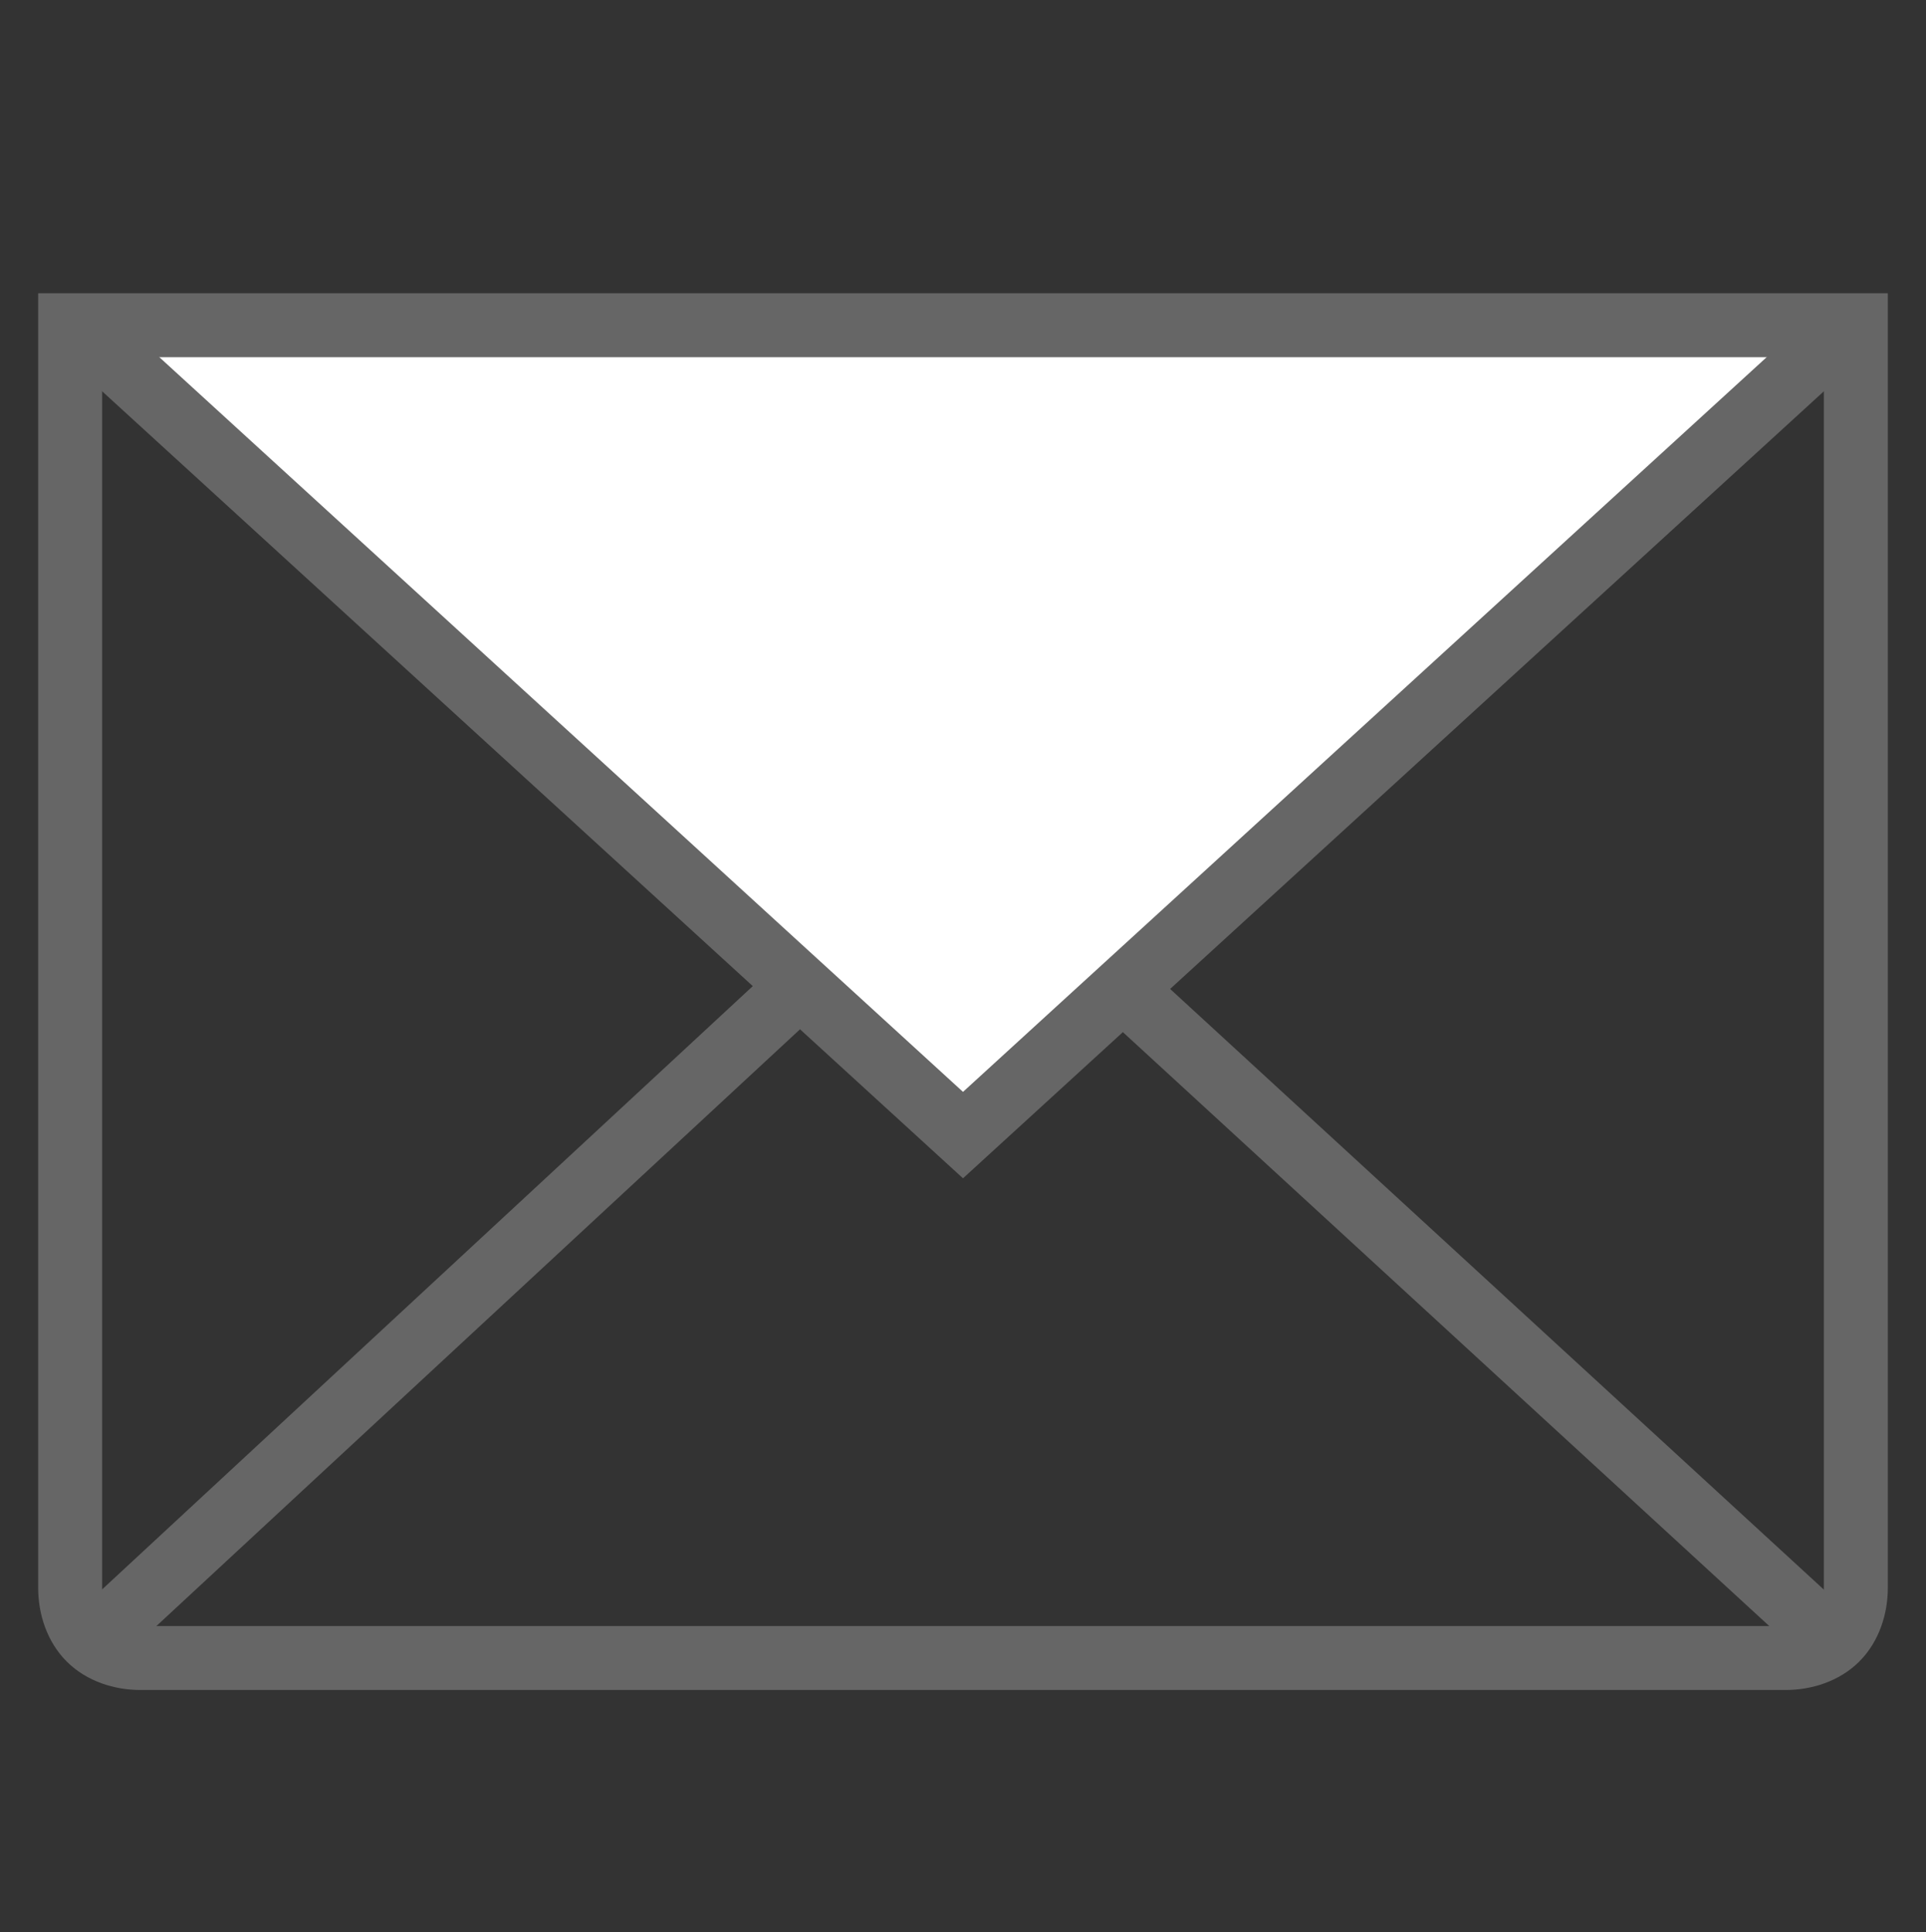 <?xml version="1.0" encoding="utf-8"?>
<!-- Generator: Adobe Illustrator 25.0.0, SVG Export Plug-In . SVG Version: 6.00 Build 0)  -->
<svg version="1.1" id="Layer_1" xmlns="http://www.w3.org/2000/svg" xmlns:xlink="http://www.w3.org/1999/xlink" x="0px" y="0px"
	 viewBox="0 0 30.2 30.3" style="enable-background:new 0 0 30.2 30.3;" xml:space="preserve">
<rect x="0" y="0" width="30.2" height="30.3" fill="#333333" stroke="none"/>
<style type="text/css">
	.st0{fill:#FFFFFF;stroke:#666666;stroke-miterlimit:10;}
	.st1{fill:none;stroke:#666666;stroke-width:1.003;stroke-miterlimit:10;}
</style>
<path class="st0" d="M29.1,5l-14,12.8L1.1,5"/>
<path class="st1" d="M1.1,5.1h28v19.8c0,0.3-0.1,0.6-0.3,0.8C28.6,25.9,28.3,26,28,26H2.2c-0.3,0-0.6-0.1-0.8-0.3
	c-0.2-0.2-0.3-0.5-0.3-0.8L1.1,5.1L1.1,5.1z"/>
<path class="st0" d="M12.5,15.5l-11,10.2"/>
<path class="st0" d="M28.7,25.7L17.6,15.5"/>
</svg>
